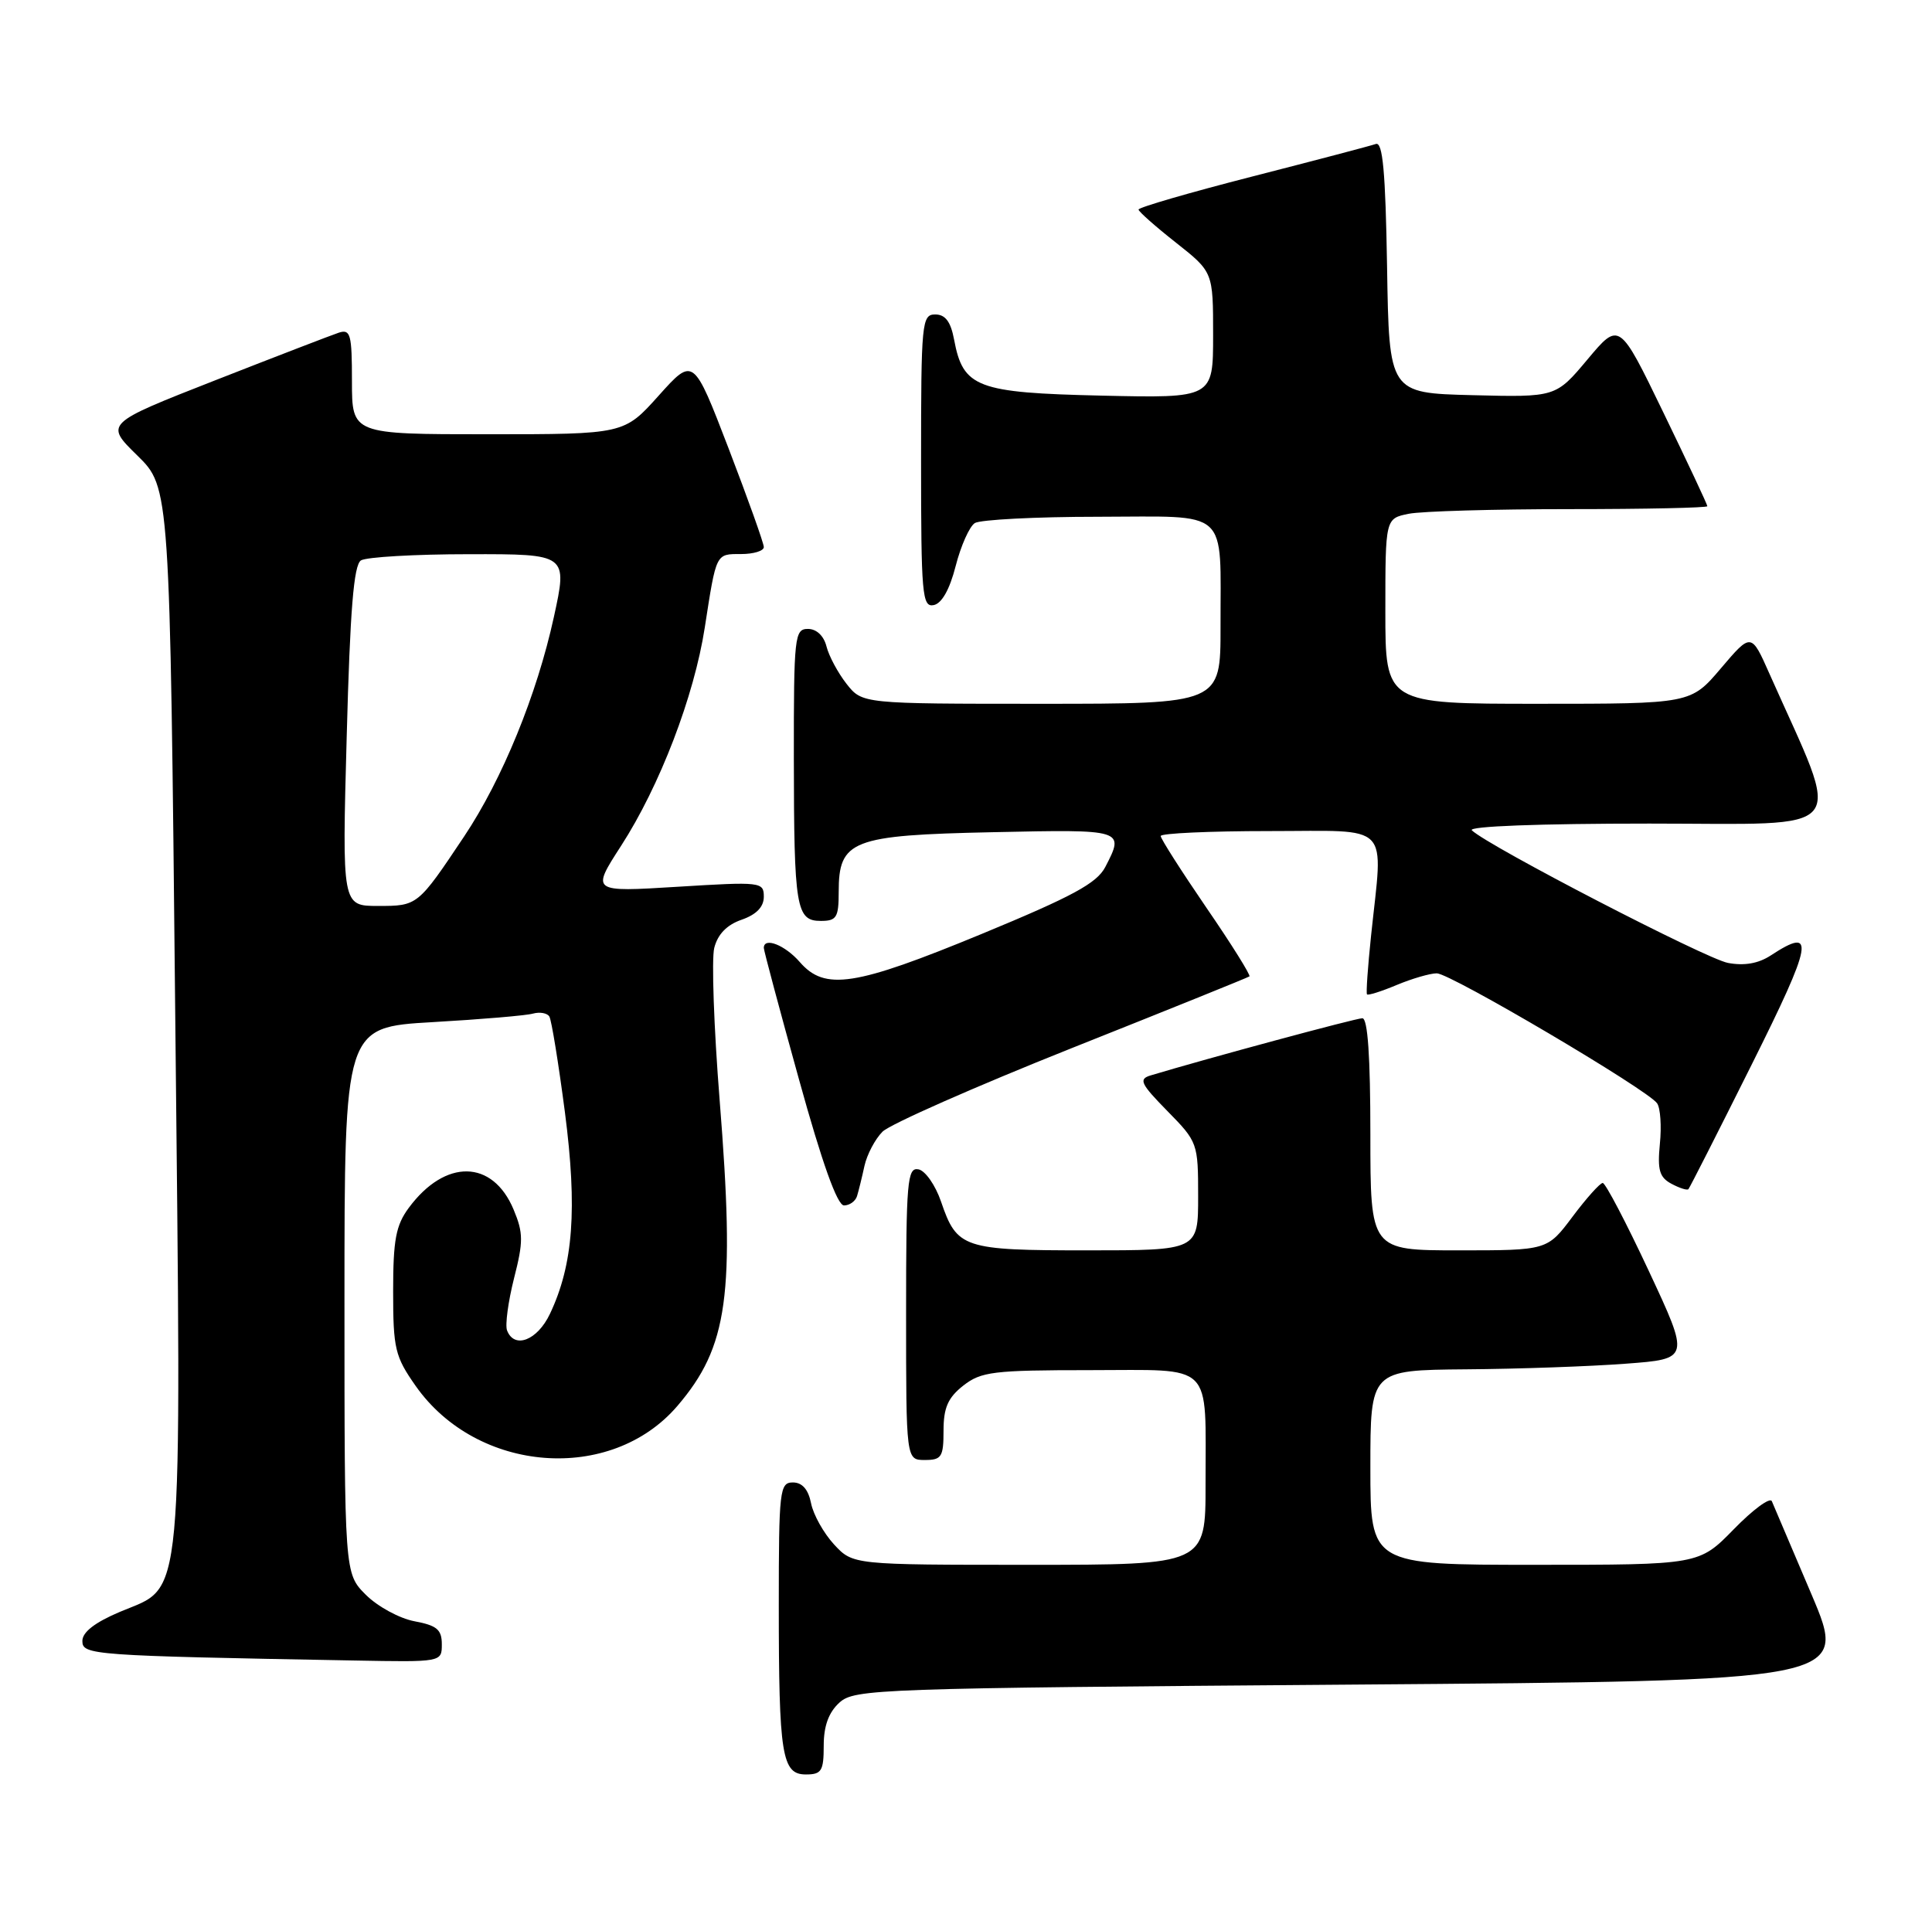 <?xml version="1.0" encoding="UTF-8" standalone="no"?>
<!DOCTYPE svg PUBLIC "-//W3C//DTD SVG 1.1//EN" "http://www.w3.org/Graphics/SVG/1.1/DTD/svg11.dtd" >
<svg xmlns="http://www.w3.org/2000/svg" xmlns:xlink="http://www.w3.org/1999/xlink" version="1.1" viewBox="0 0 258 256">
 <g >
 <path fill="currentColor"
d=" M 110.00 233.15 C 110.00 230.52 110.66 228.71 112.10 227.40 C 114.12 225.58 117.10 225.48 180.51 225.00 C 246.80 224.50 246.80 224.50 241.93 213.00 C 239.25 206.68 236.85 201.05 236.61 200.50 C 236.36 199.95 234.07 201.64 231.53 204.25 C 226.89 209.00 226.89 209.00 204.95 209.00 C 183.00 209.00 183.00 209.00 183.00 196.00 C 183.00 183.00 183.00 183.00 195.75 182.89 C 202.76 182.84 212.36 182.50 217.09 182.14 C 225.67 181.50 225.67 181.50 220.18 169.75 C 217.16 163.29 214.39 158.00 214.03 158.00 C 213.67 158.00 211.85 160.03 210.00 162.50 C 206.63 167.00 206.63 167.00 194.81 167.00 C 183.00 167.00 183.00 167.00 183.00 151.50 C 183.00 141.12 182.65 136.00 181.93 136.00 C 181.06 136.00 161.25 141.35 153.64 143.64 C 152.02 144.13 152.32 144.75 155.89 148.39 C 159.94 152.51 160.00 152.69 160.00 159.79 C 160.00 167.00 160.00 167.00 145.19 167.00 C 128.62 167.00 127.80 166.73 125.67 160.50 C 124.92 158.30 123.56 156.35 122.65 156.18 C 121.16 155.89 121.00 157.77 121.00 175.43 C 121.00 195.00 121.00 195.00 123.50 195.00 C 125.74 195.00 126.00 194.60 126.00 191.07 C 126.00 188.02 126.59 186.68 128.63 185.07 C 131.02 183.20 132.62 183.00 145.52 183.00 C 162.31 183.00 160.97 181.68 160.99 198.25 C 161.00 209.00 161.00 209.00 137.45 209.00 C 113.90 209.00 113.90 209.00 111.38 206.28 C 110.00 204.78 108.61 202.31 108.31 200.78 C 107.94 198.93 107.13 198.00 105.88 198.00 C 104.12 198.00 104.00 199.03 104.00 214.38 C 104.00 234.46 104.41 237.00 107.62 237.00 C 109.71 237.00 110.00 236.54 110.00 233.15 Z  M 59.00 219.61 C 59.00 217.65 58.34 217.10 55.35 216.54 C 53.34 216.16 50.42 214.57 48.85 213.00 C 46.00 210.15 46.00 210.15 46.00 173.68 C 46.00 137.20 46.00 137.20 57.75 136.52 C 64.21 136.15 70.25 135.64 71.17 135.38 C 72.08 135.13 73.07 135.30 73.36 135.77 C 73.65 136.24 74.58 141.99 75.44 148.56 C 77.11 161.46 76.56 168.91 73.44 175.48 C 71.76 179.03 68.68 180.22 67.71 177.69 C 67.44 176.97 67.86 173.85 68.64 170.75 C 69.90 165.82 69.89 164.68 68.59 161.56 C 65.79 154.85 59.46 154.74 54.59 161.32 C 52.86 163.66 52.50 165.59 52.50 172.49 C 52.50 180.14 52.75 181.18 55.51 185.11 C 63.72 196.79 81.58 198.15 90.46 187.78 C 97.23 179.86 98.18 173.01 96.10 146.92 C 95.33 137.25 95.01 128.11 95.38 126.61 C 95.84 124.79 97.06 123.52 99.04 122.84 C 101.01 122.15 102.00 121.13 102.00 119.77 C 102.00 117.79 101.64 117.75 90.47 118.44 C 78.95 119.15 78.95 119.15 82.94 112.97 C 88.10 104.98 92.70 93.00 94.12 83.79 C 95.67 73.79 95.57 74.00 98.97 74.00 C 100.64 74.00 102.00 73.58 102.00 73.07 C 102.00 72.55 99.88 66.63 97.30 59.90 C 92.60 47.67 92.60 47.67 87.97 52.83 C 83.34 58.00 83.34 58.00 65.17 58.00 C 47.00 58.00 47.00 58.00 47.00 50.93 C 47.00 44.65 46.81 43.93 45.25 44.43 C 44.29 44.75 36.86 47.61 28.75 50.79 C 13.99 56.58 13.99 56.58 18.34 60.84 C 22.69 65.11 22.69 65.11 23.40 135.44 C 24.23 216.14 24.64 211.63 16.02 215.28 C 12.68 216.69 11.00 217.99 11.00 219.17 C 11.00 221.05 12.17 221.14 47.25 221.78 C 59.00 222.00 59.00 222.00 59.00 219.61 Z  M 114.45 159.75 C 114.66 159.06 115.11 157.25 115.44 155.72 C 115.78 154.20 116.86 152.14 117.85 151.15 C 118.84 150.16 130.19 145.15 143.07 140.01 C 155.96 134.88 166.66 130.56 166.85 130.41 C 167.04 130.26 164.46 126.12 161.10 121.23 C 157.75 116.33 155.00 112.02 155.00 111.66 C 155.00 111.30 161.53 111.00 169.50 111.00 C 186.04 111.00 184.70 109.62 183.09 125.00 C 182.66 129.12 182.41 132.64 182.55 132.81 C 182.68 132.98 184.46 132.42 186.51 131.56 C 188.57 130.70 190.98 130.00 191.87 130.00 C 193.68 130.00 220.04 145.55 221.29 147.36 C 221.73 147.98 221.90 150.43 221.66 152.78 C 221.32 156.27 221.60 157.25 223.21 158.11 C 224.29 158.69 225.31 159.01 225.47 158.83 C 225.64 158.65 229.43 151.19 233.89 142.25 C 242.13 125.75 242.50 123.66 236.47 127.61 C 234.82 128.69 232.94 129.02 230.75 128.61 C 227.80 128.05 198.80 113.04 196.55 110.90 C 195.98 110.36 205.56 110.00 220.26 110.00 C 247.61 110.00 246.05 111.94 236.30 90.00 C 233.86 84.50 233.86 84.50 229.82 89.25 C 225.79 94.00 225.79 94.00 205.40 94.00 C 185.00 94.00 185.00 94.00 185.00 81.62 C 185.00 69.25 185.00 69.25 188.13 68.62 C 189.84 68.28 199.52 68.00 209.63 68.00 C 219.73 68.00 228.00 67.82 228.00 67.61 C 228.00 67.39 225.35 61.75 222.12 55.08 C 216.24 42.94 216.24 42.94 212.00 48.00 C 207.76 53.06 207.76 53.06 196.63 52.78 C 185.50 52.50 185.50 52.50 185.23 35.65 C 185.02 22.88 184.65 18.91 183.73 19.23 C 183.05 19.47 175.64 21.42 167.25 23.57 C 158.86 25.72 152.02 27.71 152.04 27.99 C 152.06 28.27 154.31 30.26 157.04 32.41 C 162.00 36.33 162.00 36.33 162.00 44.76 C 162.00 53.18 162.00 53.18 147.10 52.84 C 130.43 52.46 128.61 51.77 127.41 45.36 C 126.96 42.96 126.24 42.00 124.89 42.00 C 123.10 42.00 123.00 43.05 123.00 61.57 C 123.00 79.39 123.15 81.12 124.68 80.82 C 125.76 80.61 126.82 78.74 127.62 75.60 C 128.31 72.90 129.46 70.32 130.18 69.86 C 130.91 69.41 138.31 69.02 146.63 69.02 C 164.42 69.00 162.96 67.69 162.99 83.75 C 163.00 94.00 163.00 94.00 139.07 94.00 C 115.15 94.00 115.15 94.00 113.05 91.34 C 111.90 89.87 110.69 87.62 110.37 86.34 C 110.01 84.92 109.04 84.00 107.89 84.00 C 106.11 84.00 106.00 84.99 106.01 101.25 C 106.03 121.30 106.31 123.00 109.62 123.00 C 111.71 123.00 112.00 122.54 112.00 119.15 C 112.00 112.21 113.70 111.55 132.60 111.15 C 150.16 110.77 150.20 110.78 147.60 115.80 C 146.47 117.97 143.24 119.72 131.07 124.75 C 114.16 131.73 110.16 132.35 106.81 128.50 C 104.83 126.22 102.00 125.11 102.00 126.61 C 102.00 126.95 104.10 134.82 106.68 144.11 C 109.79 155.36 111.81 161.00 112.71 161.00 C 113.45 161.00 114.24 160.44 114.45 159.75 Z  M 46.30 98.34 C 46.75 81.41 47.24 75.47 48.20 74.85 C 48.92 74.40 55.42 74.02 62.65 74.02 C 75.80 74.00 75.80 74.00 73.96 82.43 C 71.69 92.81 67.08 104.08 61.98 111.72 C 55.78 121.00 55.77 121.00 50.48 121.00 C 45.68 121.00 45.68 121.00 46.30 98.34 Z "/>
</g>
</svg>